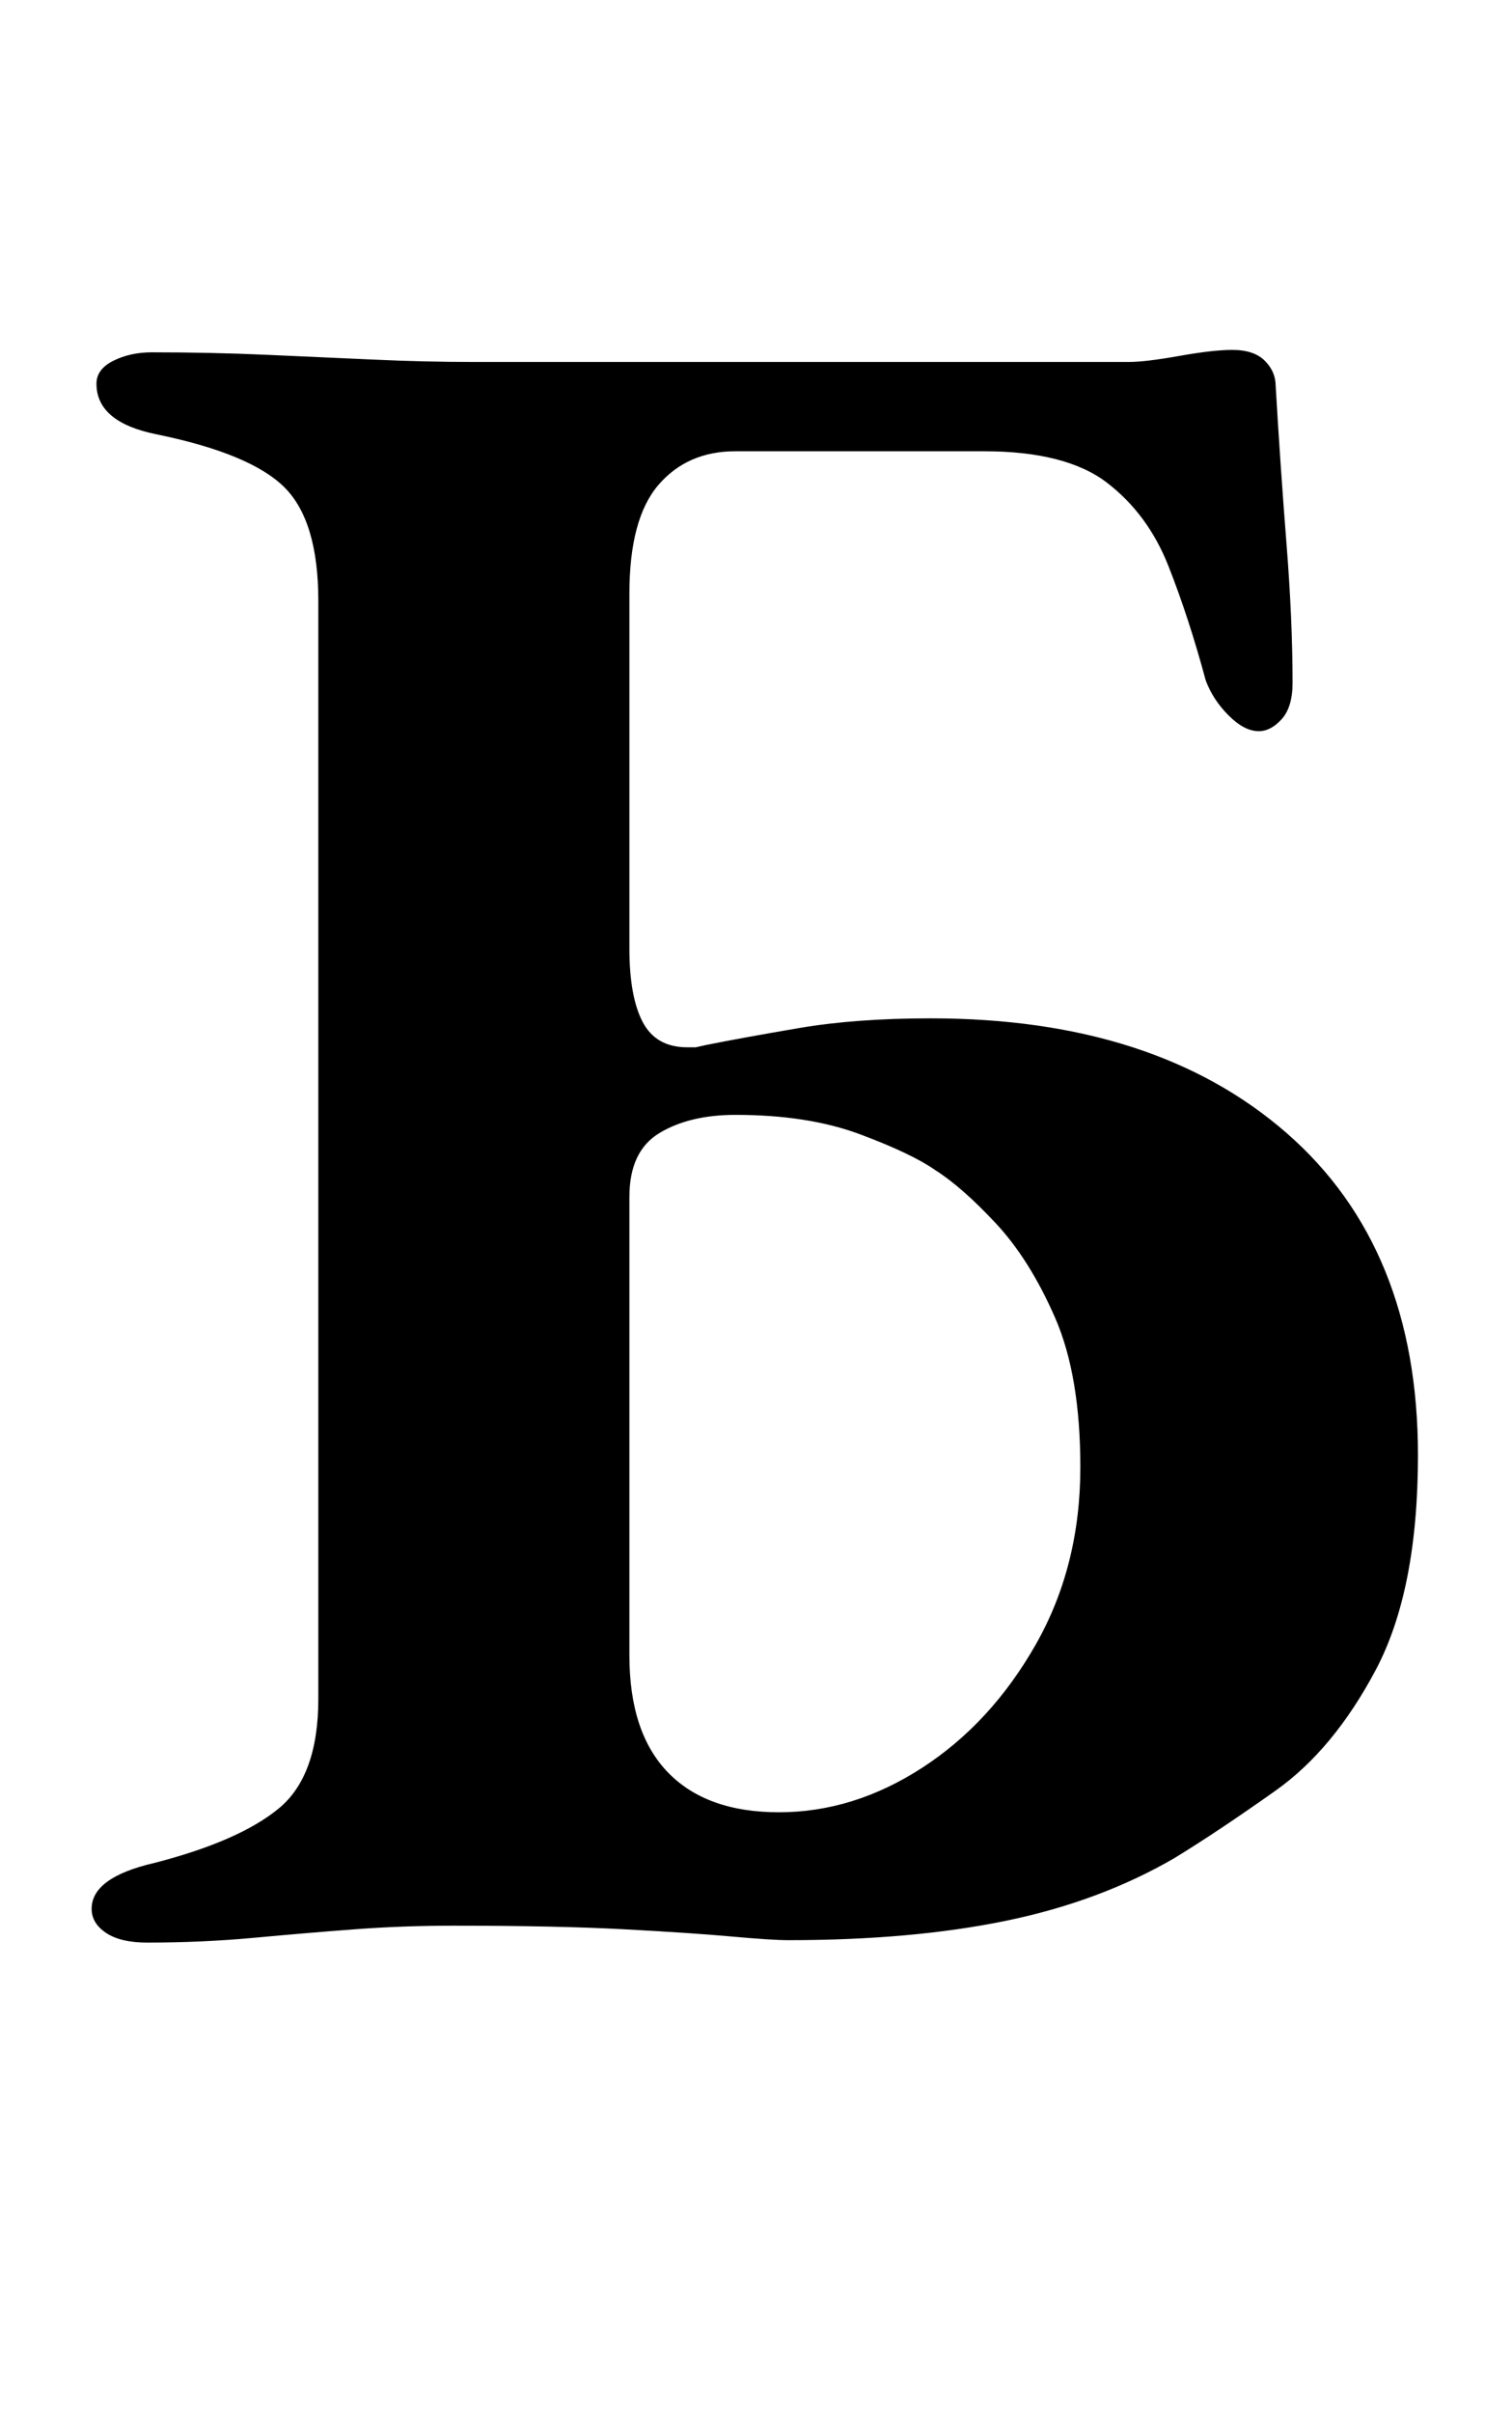 <?xml version="1.0" standalone="no"?>
<!DOCTYPE svg PUBLIC "-//W3C//DTD SVG 1.1//EN" "http://www.w3.org/Graphics/SVG/1.1/DTD/svg11.dtd" >
<svg xmlns="http://www.w3.org/2000/svg" xmlns:xlink="http://www.w3.org/1999/xlink" version="1.1" viewBox="-10 0 627 1000">
  <g transform="matrix(1 0 0 -1 0 800)">
   <path fill="currentColor"
d="M51 -5q-11 0 -17 4t-6 10q0 13 26 19q35 9 51.5 22.5t16.5 45.5v455q0 33 -14 47t-53 22q-25 5 -25 21q0 6 7 9.5t16 3.5q24 0 47 -1t44.5 -2t42.5 -1h271q7 0 21 2.5t22 2.5q9 0 13.5 -4.5t4.5 -10.5q2 -34 4.5 -65.5t2.5 -57.5q0 -10 -4.5 -15t-9.5 -5q-6 0 -12.5 6.5
t-9.5 14.5q-7 26 -15.5 47.5t-25.5 34.5t-51 13h-103q-20 0 -32 -14t-12 -45v-147q0 -20 5.5 -30.5t18.5 -10.5h3.5t4.5 1q15 3 38.5 7t54.5 4q93 0 147.5 -47.5t54.5 -133.5q0 -56 -17.5 -89t-41.5 -50t-42 -28q-31 -18 -70 -26t-90 -8q-7 0 -23.5 1.5t-44.5 3t-71 1.5
q-21 0 -41 -1.5t-41.5 -3.5t-44.5 -2zM313 49q31 0 59.5 18.5t47 51t18.5 73.5q0 38 -10.5 62t-24.5 39t-25 22q-10 7 -31.5 15t-51.5 8q-19 0 -31.5 -7.5t-12.5 -26.5v-190q0 -32 16 -48.5t46 -16.5z" />
  </g>

</svg>
